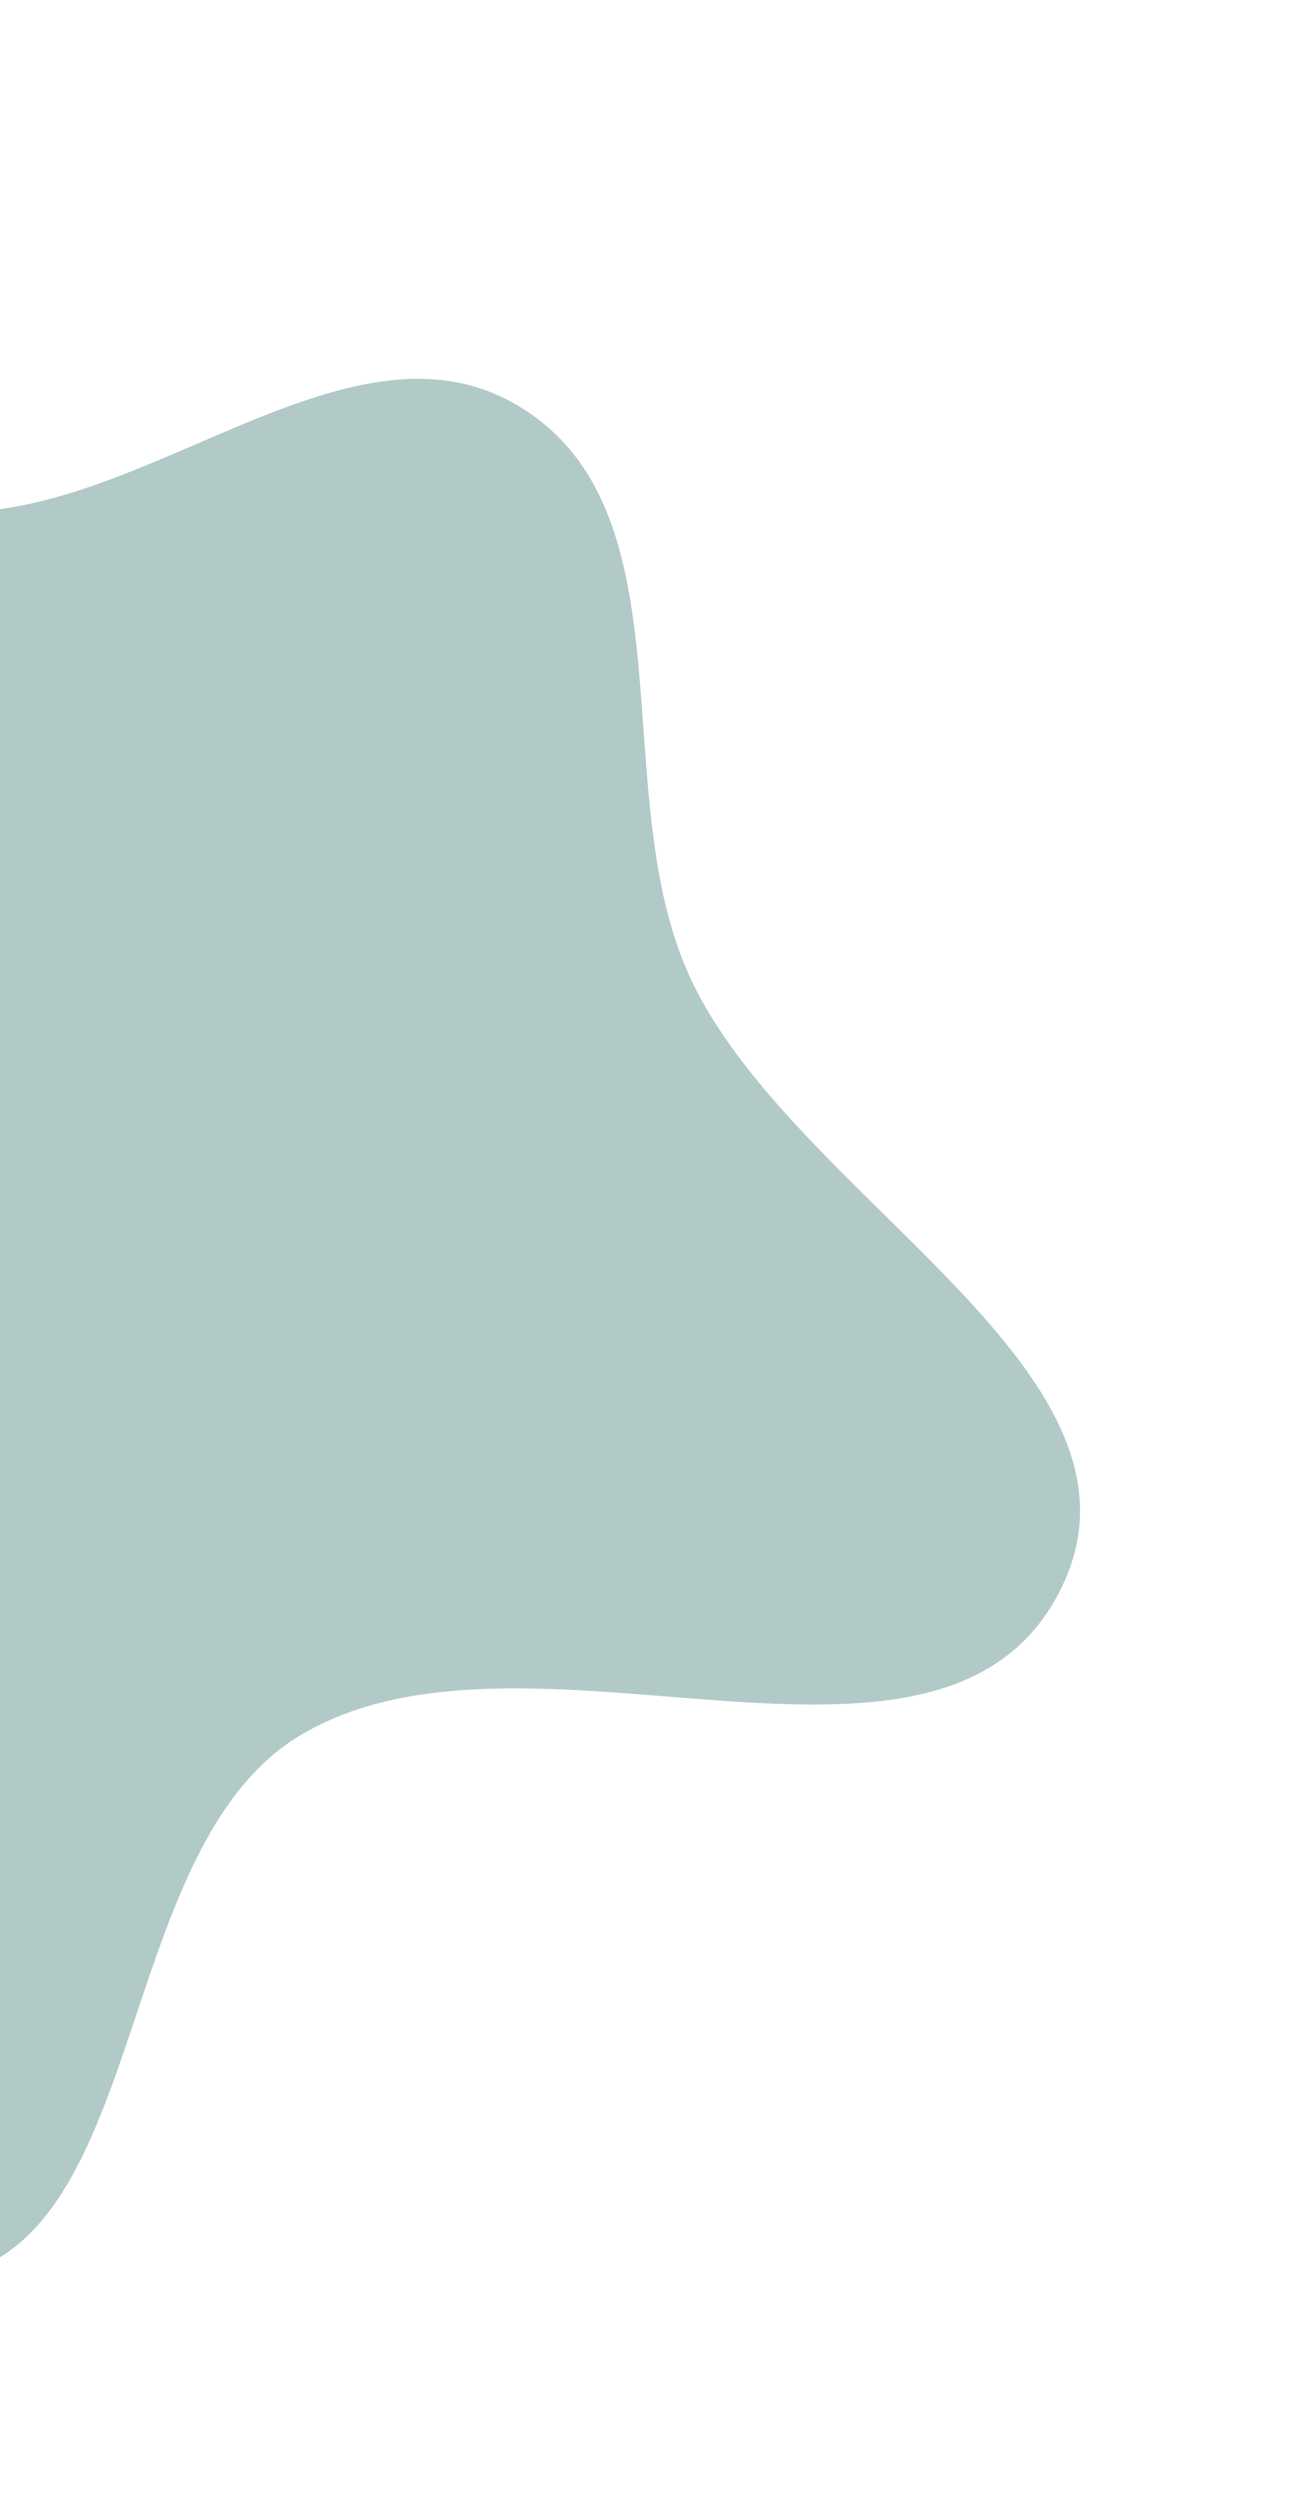 <svg width="591" height="1136" viewBox="0 0 591 1136" fill="none" xmlns="http://www.w3.org/2000/svg">
<g filter="url(#filter0_f_9_895)">
<path fill-rule="evenodd" clip-rule="evenodd" d="M-33.172 231.888C59.629 243.407 156.64 136.236 236.451 184.974C315.105 233.005 275.165 359.633 313.368 443.508C359.632 545.081 532.661 624.129 481.705 723.43C426.815 830.397 238.826 726.685 136.051 789.058C48.632 842.112 68.977 1031.24 -33.172 1035.9C-133.263 1040.48 -150.273 882.367 -214.013 805.052C-256.921 753.007 -313.301 716.96 -345.142 657.494C-383.063 586.673 -411.846 512.855 -413.479 432.535C-415.744 321.099 -454.815 163.407 -356.243 111.401C-252.037 56.422 -150.092 217.374 -33.172 231.888Z" fill="#B1CAC7"/>
</g>
<defs>
<filter id="filter0_f_9_895" x="-523" y="0" width="1114" height="1136" filterUnits="userSpaceOnUse" color-interpolation-filters="sRGB">
<feFlood flood-opacity="0" result="BackgroundImageFix"/>
<feBlend mode="normal" in="SourceGraphic" in2="BackgroundImageFix" result="shape"/>
<feGaussianBlur stdDeviation="50" result="effect1_foregroundBlur_9_895"/>
</filter>
</defs>
</svg>
